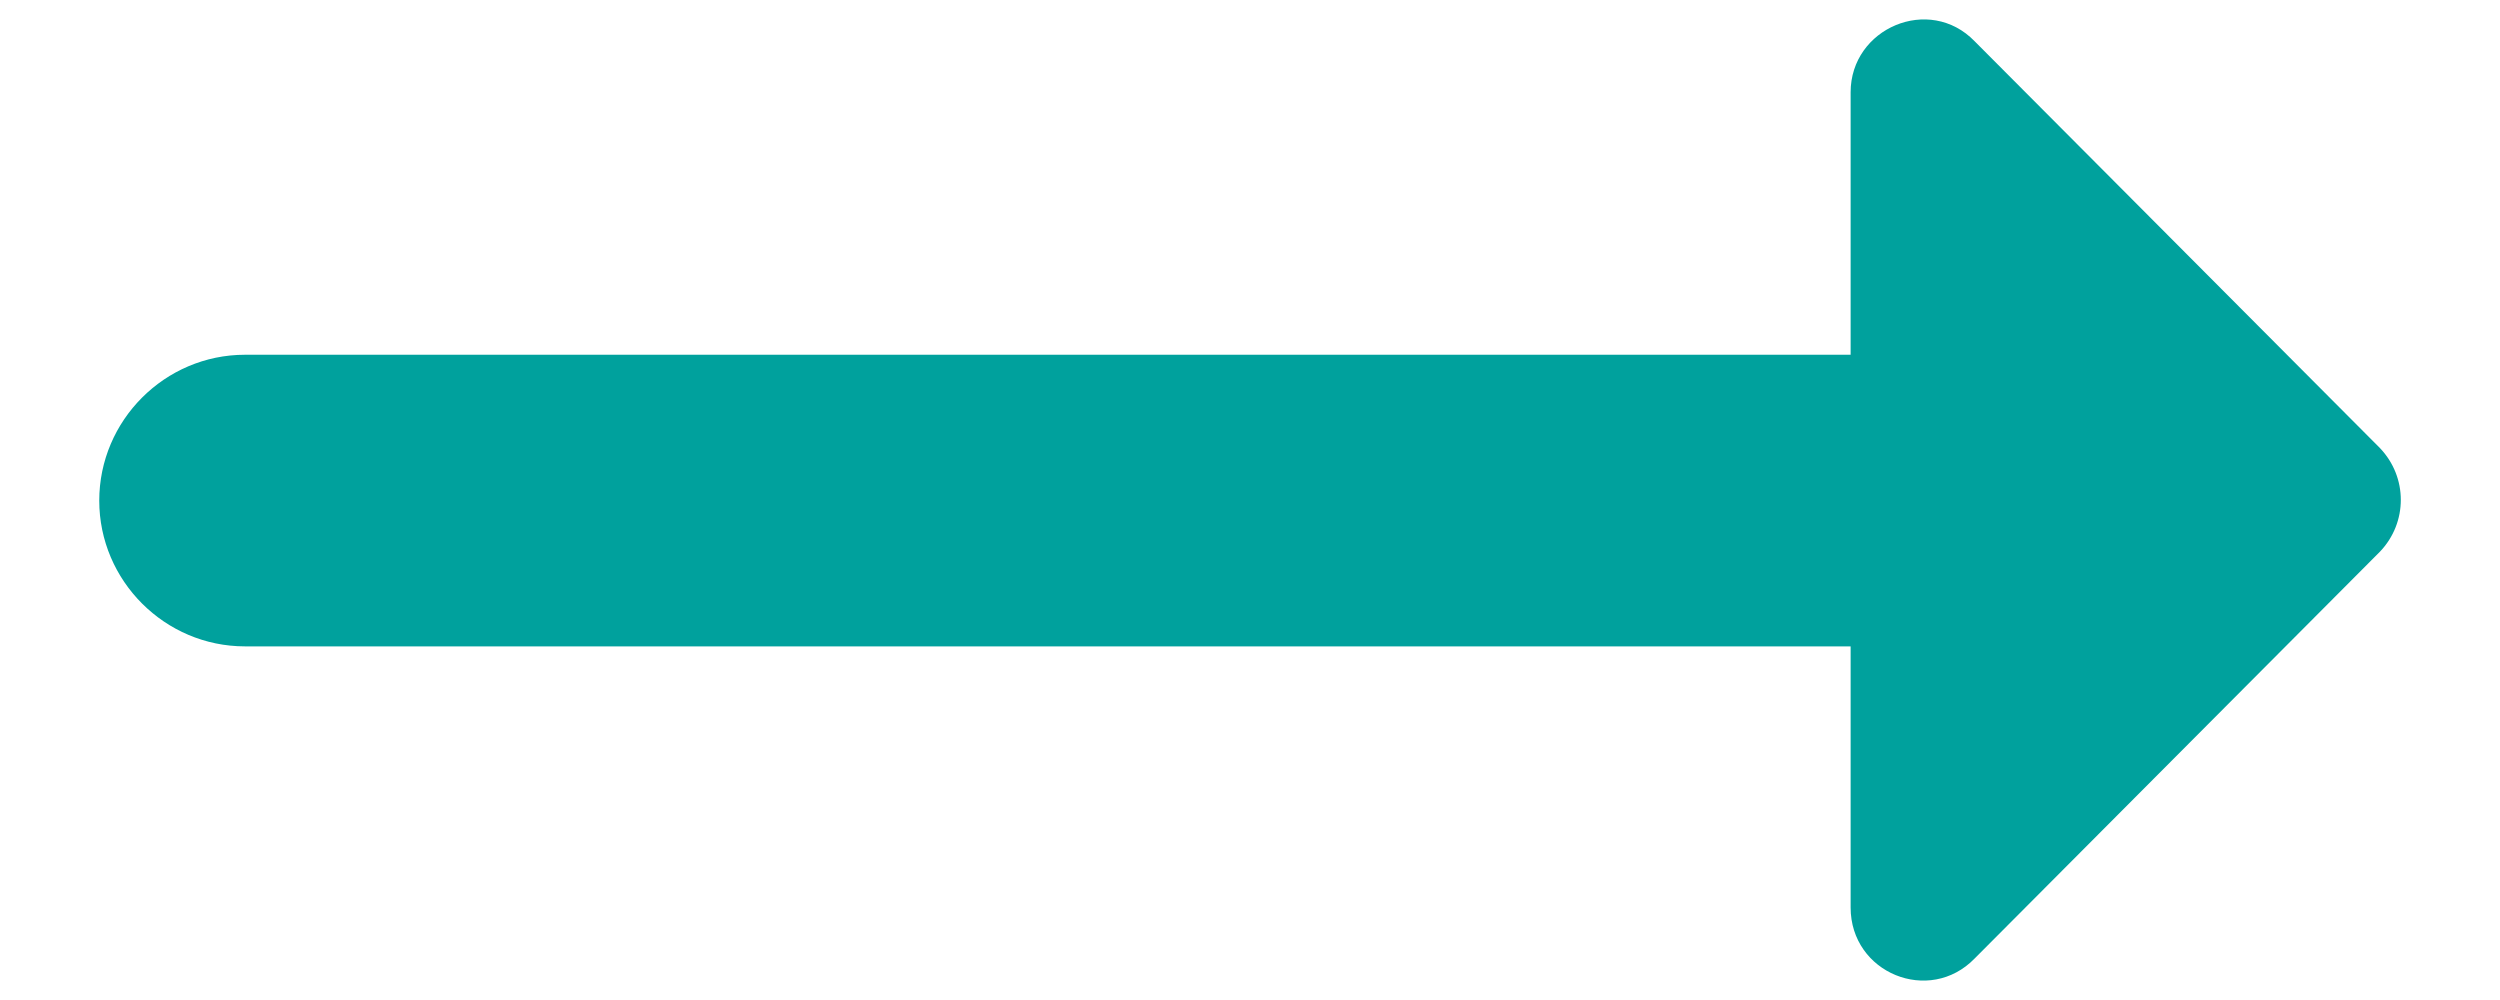 <svg width="20" height="8" viewBox="0 0 20 8" fill="none" xmlns="http://www.w3.org/2000/svg">
<path d="M14.805 2.838H1.96C1.319 2.838 0.794 3.363 0.794 4.005C0.794 4.646 1.319 5.171 1.96 5.171H14.805V7.26C14.805 7.785 15.435 8.041 15.797 7.668L19.04 4.413C19.262 4.18 19.262 3.818 19.04 3.585L15.797 0.33C15.435 -0.044 14.805 0.225 14.805 0.738V2.838V2.838Z" fill="#00A19D"/>
</svg>

